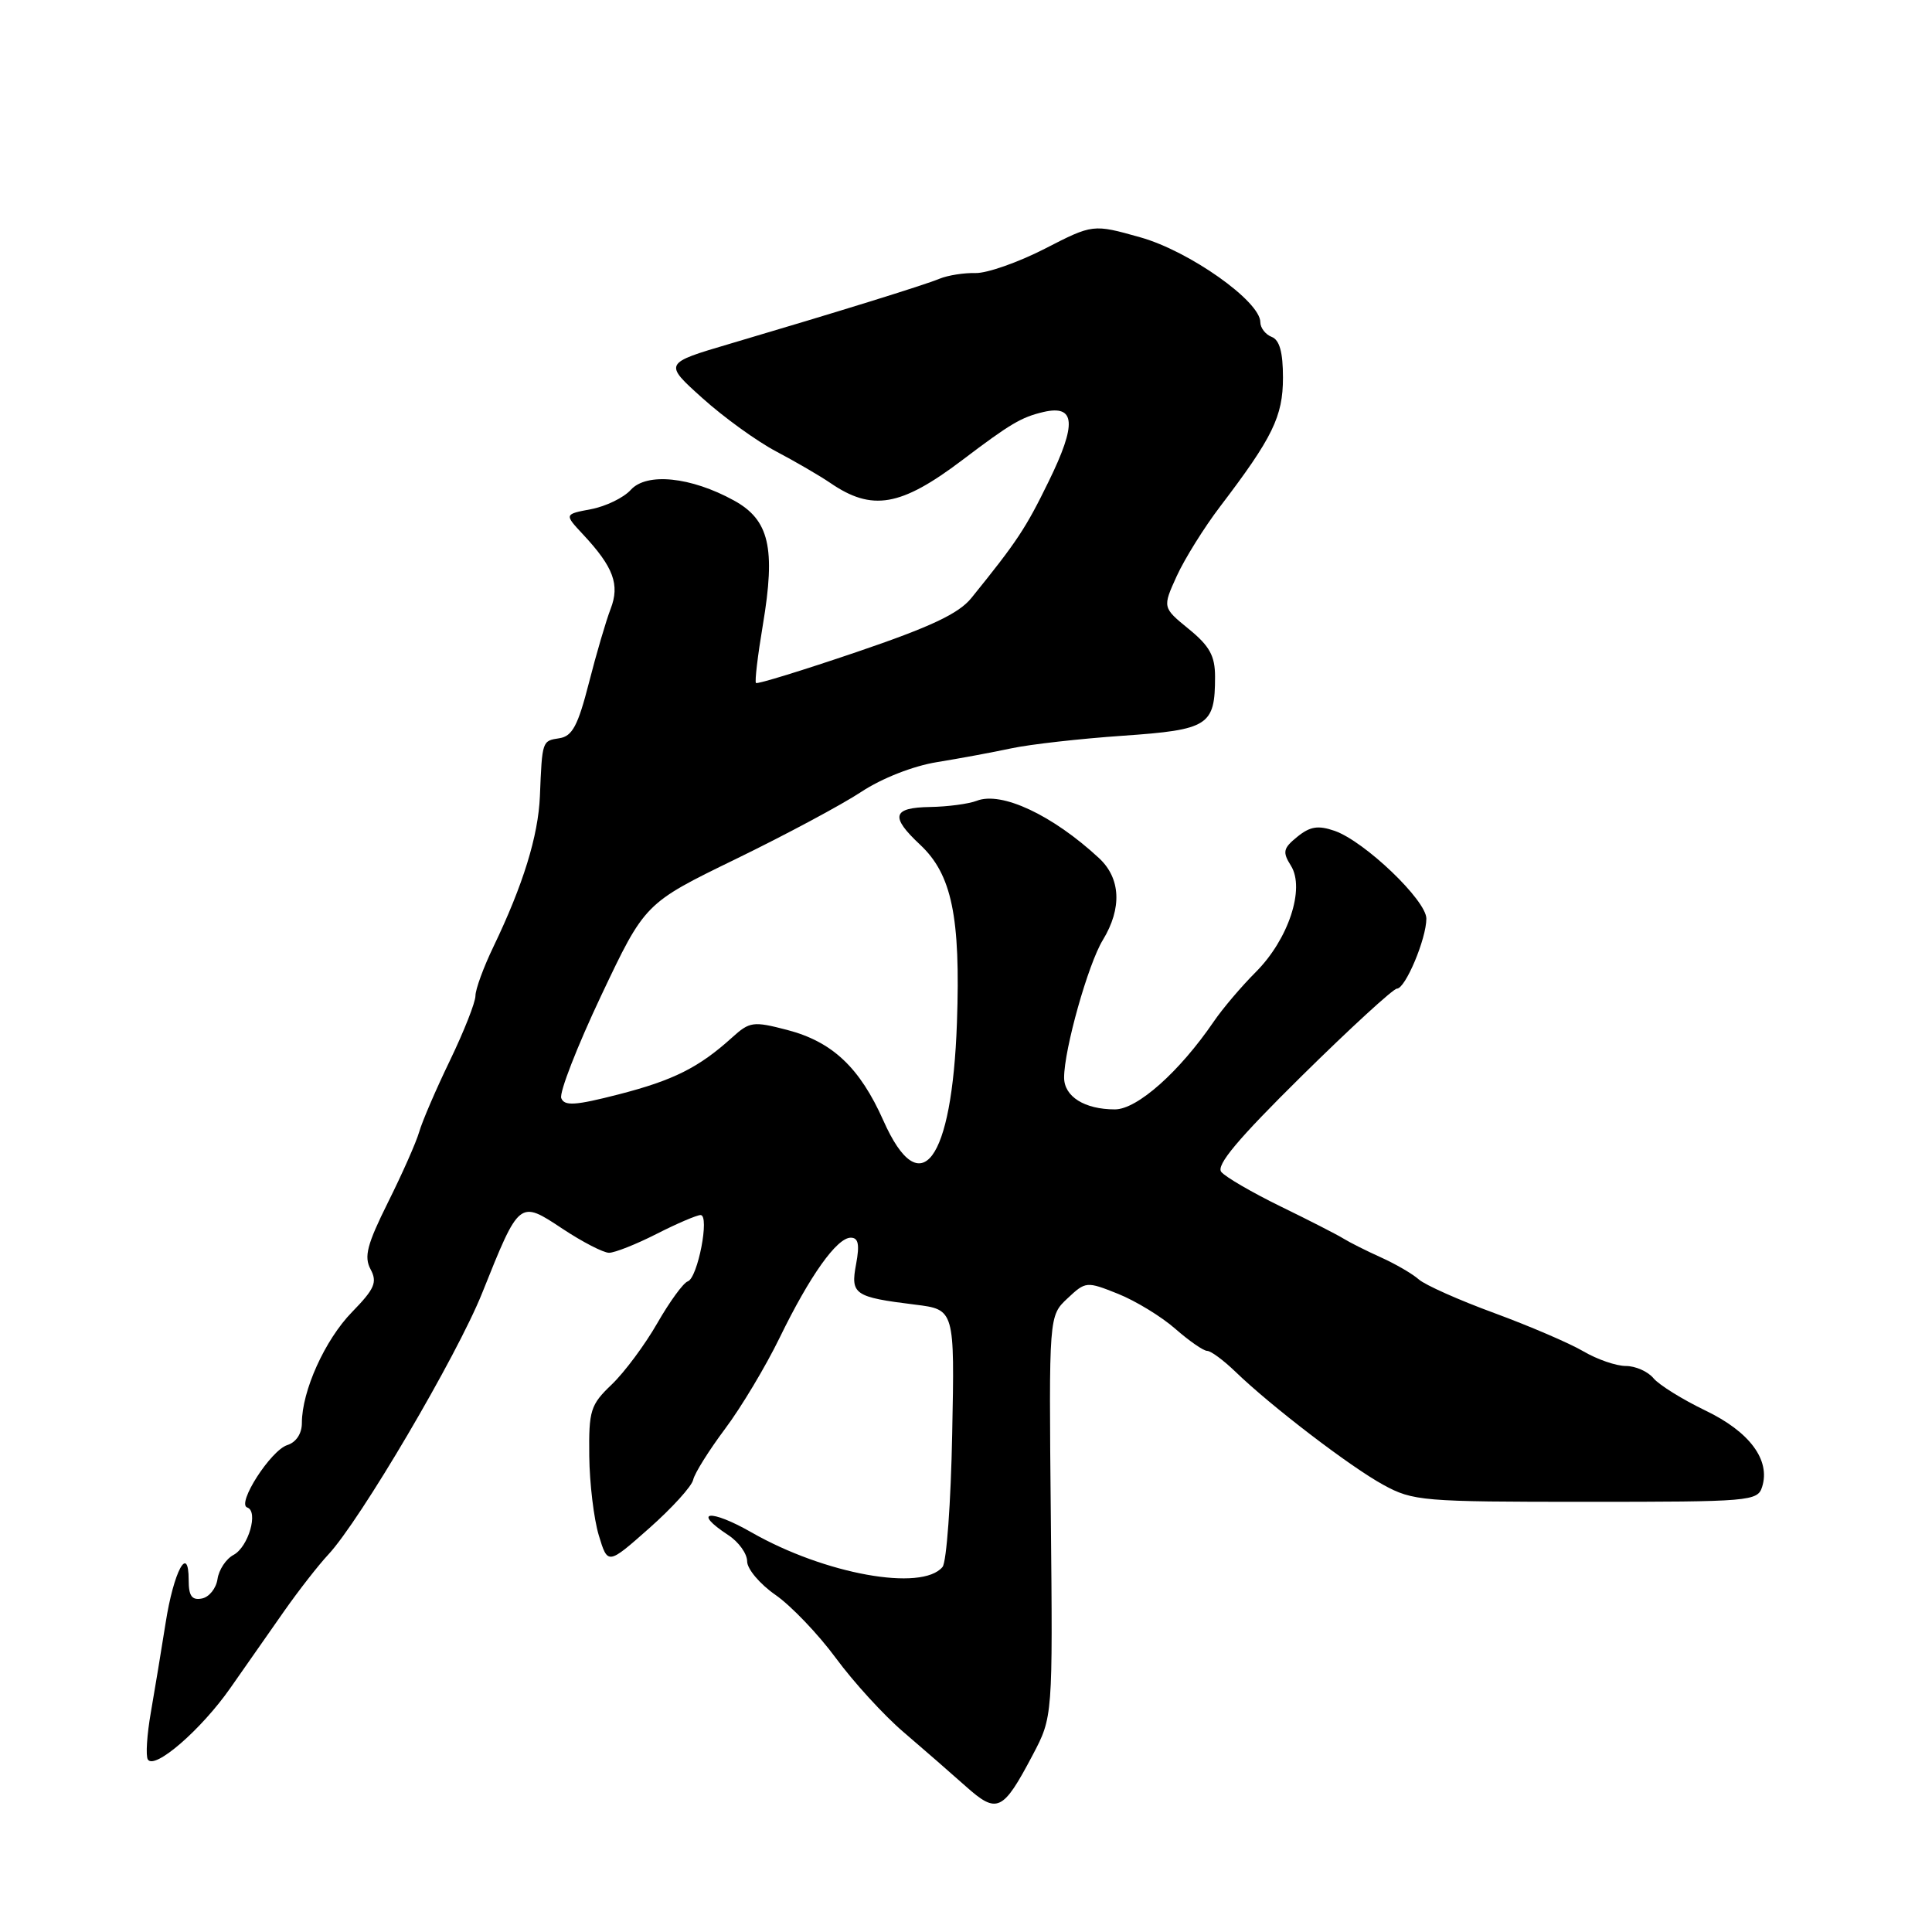 <?xml version="1.0" encoding="UTF-8" standalone="no"?>
<!DOCTYPE svg PUBLIC "-//W3C//DTD SVG 1.1//EN" "http://www.w3.org/Graphics/SVG/1.1/DTD/svg11.dtd" >
<svg xmlns="http://www.w3.org/2000/svg" xmlns:xlink="http://www.w3.org/1999/xlink" version="1.1" viewBox="0 0 256 256">
 <g >
 <path fill="currentColor"
d=" M 136.83 232.56 C 139.50 227.50 139.50 227.50 139.24 200.93 C 138.98 174.36 138.98 174.36 141.44 172.05 C 143.86 169.78 143.97 169.77 148.15 171.44 C 150.49 172.38 153.90 174.46 155.73 176.07 C 157.57 177.68 159.47 179.00 159.96 179.00 C 160.45 179.00 162.12 180.24 163.69 181.75 C 168.40 186.31 178.92 194.36 183.30 196.75 C 187.23 198.90 188.47 199.00 210.14 199.00 C 231.93 199.00 232.89 198.92 233.49 197.02 C 234.62 193.46 231.83 189.71 225.97 186.90 C 222.94 185.44 219.85 183.52 219.10 182.63 C 218.36 181.73 216.71 181.00 215.43 181.00 C 214.16 181.00 211.63 180.13 209.81 179.06 C 207.99 177.99 202.68 175.71 198.01 173.99 C 193.34 172.28 188.84 170.27 188.01 169.54 C 187.18 168.80 184.93 167.49 183.00 166.62 C 181.07 165.75 178.82 164.62 178.00 164.11 C 177.18 163.60 173.43 161.68 169.67 159.85 C 165.91 158.01 162.38 155.96 161.83 155.29 C 161.10 154.41 164.01 150.94 172.52 142.54 C 178.96 136.19 184.62 131.00 185.10 131.00 C 186.22 131.00 189.00 124.39 189.00 121.72 C 189.00 119.30 180.82 111.48 176.84 110.09 C 174.66 109.34 173.60 109.50 171.91 110.87 C 170.02 112.40 169.91 112.89 171.06 114.72 C 172.95 117.75 170.72 124.48 166.39 128.81 C 164.51 130.69 162.01 133.63 160.83 135.36 C 156.27 142.04 150.68 147.00 147.73 147.00 C 143.71 147.00 141.00 145.30 141.00 142.78 C 141.00 139.06 144.18 127.75 146.13 124.56 C 148.69 120.35 148.51 116.38 145.62 113.70 C 139.47 108.00 132.70 104.82 129.42 106.11 C 128.36 106.52 125.59 106.89 123.25 106.93 C 118.24 107.01 117.92 108.19 121.91 111.92 C 126.12 115.85 127.29 121.48 126.80 135.50 C 126.15 153.96 121.97 159.54 117.06 148.50 C 113.93 141.46 110.29 138.03 104.30 136.47 C 99.80 135.30 99.34 135.36 97.00 137.48 C 92.61 141.45 89.25 143.14 81.98 145.01 C 76.23 146.49 74.78 146.58 74.37 145.51 C 74.09 144.78 76.47 138.67 79.65 131.94 C 85.45 119.69 85.45 119.69 97.47 113.84 C 104.09 110.62 111.58 106.61 114.13 104.92 C 116.84 103.13 120.99 101.50 124.13 100.99 C 127.08 100.51 131.53 99.69 134.00 99.16 C 136.47 98.63 143.12 97.88 148.77 97.49 C 160.16 96.70 161.00 96.16 161.00 89.66 C 161.00 86.91 160.28 85.60 157.52 83.35 C 154.03 80.50 154.03 80.50 155.93 76.32 C 156.98 74.03 159.56 69.89 161.67 67.12 C 168.63 57.98 170.00 55.18 170.00 50.04 C 170.00 46.67 169.55 45.04 168.50 44.64 C 167.68 44.32 167.00 43.44 167.00 42.69 C 167.00 39.92 157.59 33.27 151.11 31.45 C 144.82 29.68 144.82 29.68 138.42 32.97 C 134.90 34.77 130.77 36.22 129.26 36.18 C 127.74 36.14 125.60 36.48 124.50 36.93 C 122.37 37.81 111.13 41.29 96.72 45.55 C 87.94 48.14 87.94 48.14 93.07 52.75 C 95.89 55.29 100.29 58.47 102.85 59.82 C 105.41 61.17 108.62 63.04 110.00 63.98 C 115.55 67.79 119.35 67.13 127.50 60.97 C 133.89 56.13 135.33 55.28 138.27 54.59 C 142.51 53.61 142.70 56.14 138.96 63.78 C 135.92 70.01 134.77 71.75 128.71 79.24 C 127.04 81.31 123.33 83.06 113.50 86.40 C 106.35 88.83 100.35 90.68 100.17 90.50 C 99.99 90.32 100.40 86.87 101.08 82.82 C 102.80 72.59 101.93 68.88 97.24 66.31 C 91.54 63.18 85.69 62.58 83.58 64.91 C 82.64 65.95 80.27 67.10 78.31 67.47 C 74.76 68.14 74.76 68.14 77.26 70.82 C 81.30 75.15 82.15 77.47 80.91 80.68 C 80.31 82.23 79.01 86.65 78.03 90.50 C 76.58 96.16 75.83 97.56 74.12 97.82 C 71.83 98.17 71.84 98.12 71.54 105.50 C 71.32 110.77 69.32 117.25 65.38 125.45 C 64.07 128.17 63.00 131.09 63.00 131.95 C 63.00 132.81 61.48 136.66 59.63 140.50 C 57.77 144.35 55.93 148.62 55.54 150.00 C 55.14 151.38 53.28 155.57 51.41 159.32 C 48.64 164.89 48.21 166.52 49.10 168.18 C 50.02 169.91 49.65 170.77 46.64 173.86 C 43.06 177.53 40.00 184.30 40.00 188.56 C 40.00 189.96 39.24 191.11 38.07 191.48 C 35.87 192.18 31.32 199.27 32.76 199.75 C 34.28 200.26 32.92 204.97 30.95 206.03 C 29.95 206.56 29.00 208.00 28.82 209.24 C 28.64 210.47 27.71 211.63 26.75 211.81 C 25.42 212.07 25.00 211.47 25.00 209.37 C 25.00 204.50 23.01 208.20 21.94 215.08 C 21.38 218.61 20.51 223.92 19.99 226.89 C 19.47 229.85 19.29 232.66 19.59 233.14 C 20.47 234.56 26.66 229.20 30.53 223.66 C 32.52 220.82 35.72 216.25 37.64 213.50 C 39.57 210.75 42.20 207.38 43.49 206.00 C 47.71 201.49 60.55 179.67 63.89 171.33 C 68.84 158.97 68.79 159.01 74.54 162.82 C 77.18 164.57 79.96 166.00 80.70 166.00 C 81.45 166.00 84.29 164.88 87.00 163.50 C 89.71 162.12 92.34 161.00 92.83 161.00 C 94.07 161.00 92.45 169.35 91.13 169.79 C 90.54 169.99 88.73 172.48 87.10 175.32 C 85.47 178.17 82.76 181.82 81.07 183.44 C 78.23 186.15 78.01 186.87 78.08 192.94 C 78.12 196.55 78.69 201.27 79.34 203.43 C 80.53 207.36 80.53 207.36 86.01 202.51 C 89.03 199.84 91.66 196.95 91.85 196.08 C 92.04 195.21 93.95 192.17 96.08 189.32 C 98.21 186.48 101.46 181.05 103.30 177.27 C 107.31 169.03 110.89 164.00 112.73 164.00 C 113.74 164.00 113.92 164.90 113.44 167.49 C 112.68 171.52 113.18 171.87 121.26 172.87 C 126.50 173.52 126.50 173.52 126.17 190.00 C 126.00 199.06 125.42 206.99 124.89 207.63 C 122.16 210.92 109.28 208.59 99.58 203.05 C 94.10 199.91 91.60 200.20 96.50 203.41 C 97.88 204.31 99.00 205.87 99.00 206.89 C 99.00 207.90 100.69 209.90 102.75 211.33 C 104.81 212.76 108.42 216.53 110.76 219.71 C 113.11 222.90 117.13 227.30 119.71 229.50 C 122.28 231.70 125.99 234.93 127.94 236.67 C 132.12 240.40 132.87 240.06 136.83 232.56 Z "/>
</g>
</svg>